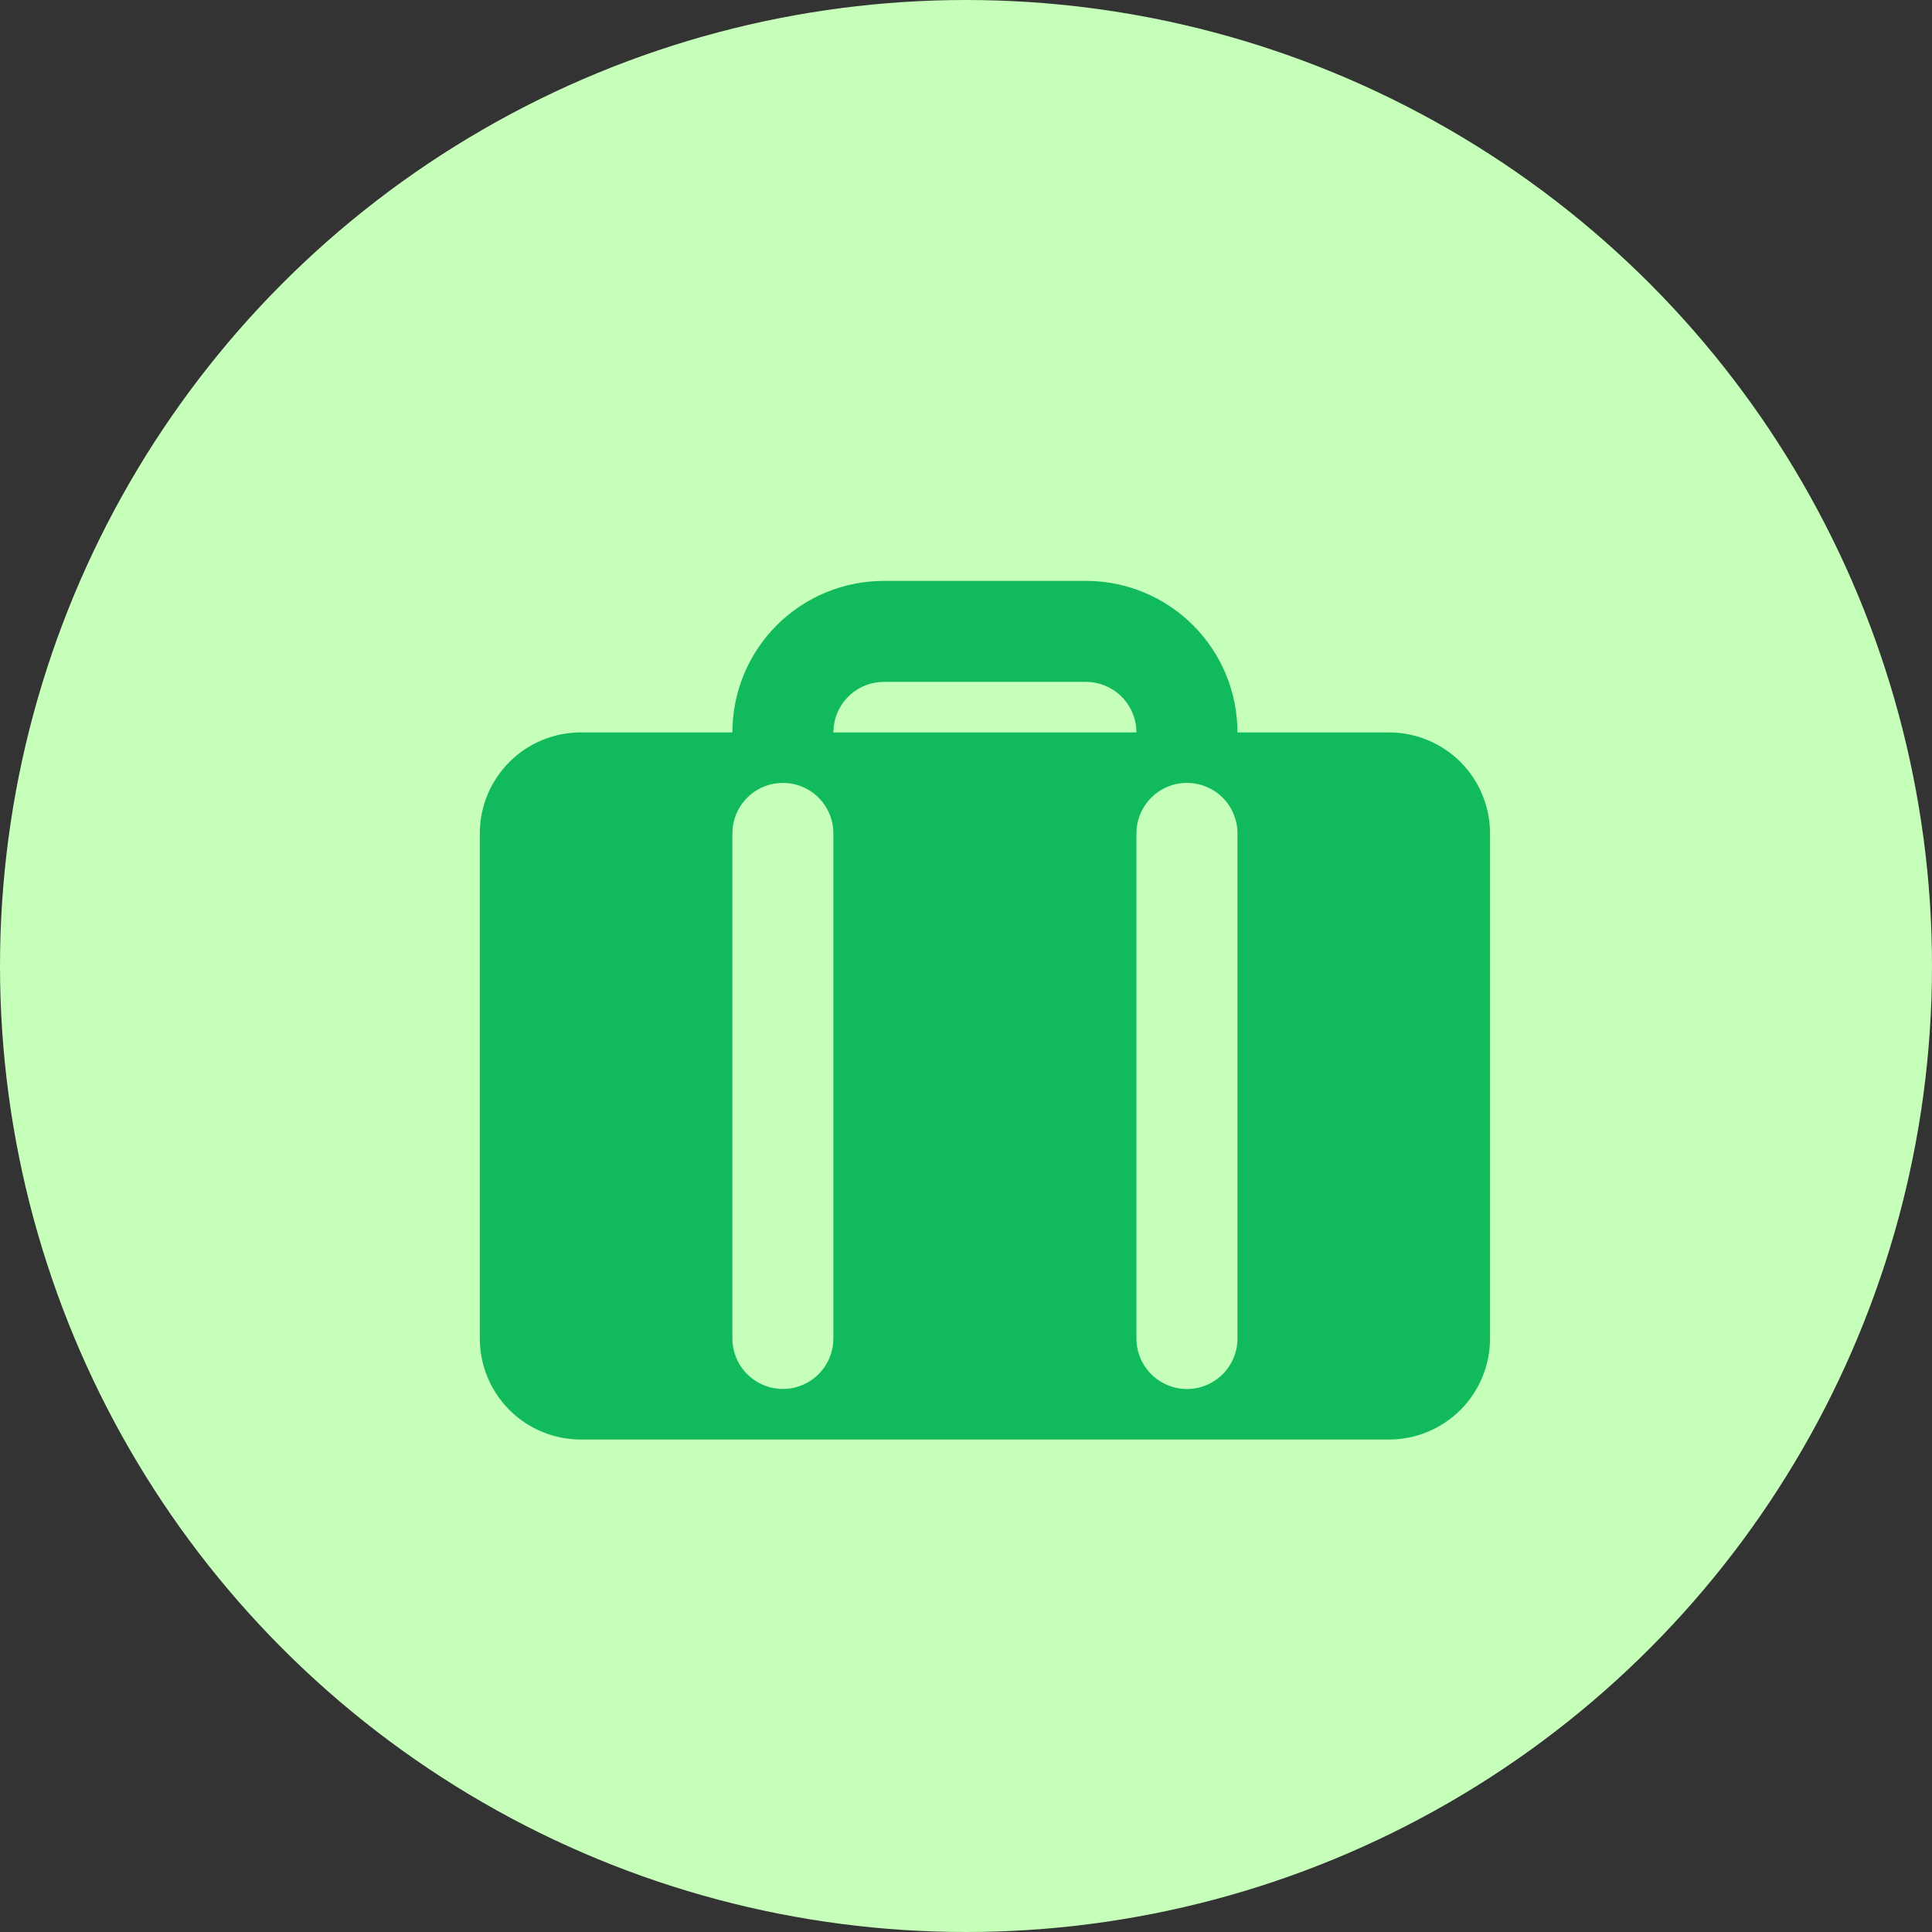 <svg width="51" height="51" viewBox="0 0 51 51" fill="none" xmlns="http://www.w3.org/2000/svg">
<rect x="0" y="0" width="51" height="51" fill="#333333" stroke="none"/>
<circle cx="25.5" cy="25.5" r="25.5" fill="#C5FFB9"/>
<path fill-rule="evenodd" clip-rule="evenodd" d="M28.666 15.334C29.727 15.334 30.744 15.755 31.494 16.505C32.245 17.255 32.666 18.273 32.666 19.334H36.666C37.373 19.334 38.051 19.614 38.552 20.114C39.052 20.615 39.333 21.293 39.333 22V35.334C39.333 36.041 39.052 36.719 38.552 37.219C38.051 37.719 37.373 38 36.666 38H15.333C14.625 38 13.947 37.719 13.447 37.219C12.947 36.719 12.666 36.041 12.666 35.334V22C12.666 21.293 12.947 20.615 13.447 20.114C13.947 19.614 14.625 19.334 15.333 19.334H19.333C19.333 18.273 19.754 17.255 20.504 16.505C21.254 15.755 22.272 15.334 23.333 15.334H28.666ZM20.666 20.667C20.339 20.667 20.024 20.787 19.78 21.004C19.536 21.221 19.38 21.52 19.342 21.844L19.333 22V35.334C19.333 35.673 19.463 36 19.697 36.247C19.93 36.494 20.249 36.643 20.588 36.663C20.927 36.683 21.261 36.573 21.522 36.355C21.782 36.136 21.95 35.827 21.99 35.489L21.999 35.334V22C21.999 21.646 21.859 21.307 21.609 21.057C21.359 20.807 21.02 20.667 20.666 20.667ZM31.333 20.667C30.979 20.667 30.64 20.807 30.39 21.057C30.14 21.307 29.999 21.646 29.999 22V35.334C29.999 35.687 30.14 36.026 30.39 36.276C30.64 36.526 30.979 36.667 31.333 36.667C31.686 36.667 32.025 36.526 32.276 36.276C32.526 36.026 32.666 35.687 32.666 35.334V22C32.666 21.646 32.526 21.307 32.276 21.057C32.025 20.807 31.686 20.667 31.333 20.667ZM28.666 18H23.333C23.006 18 22.691 18.12 22.447 18.337C22.203 18.554 22.047 18.853 22.009 19.177L21.999 19.334H29.999C29.999 19.007 29.879 18.692 29.662 18.448C29.445 18.204 29.146 18.048 28.822 18.009L28.666 18Z" fill="#12BA5E"/>
</svg>
